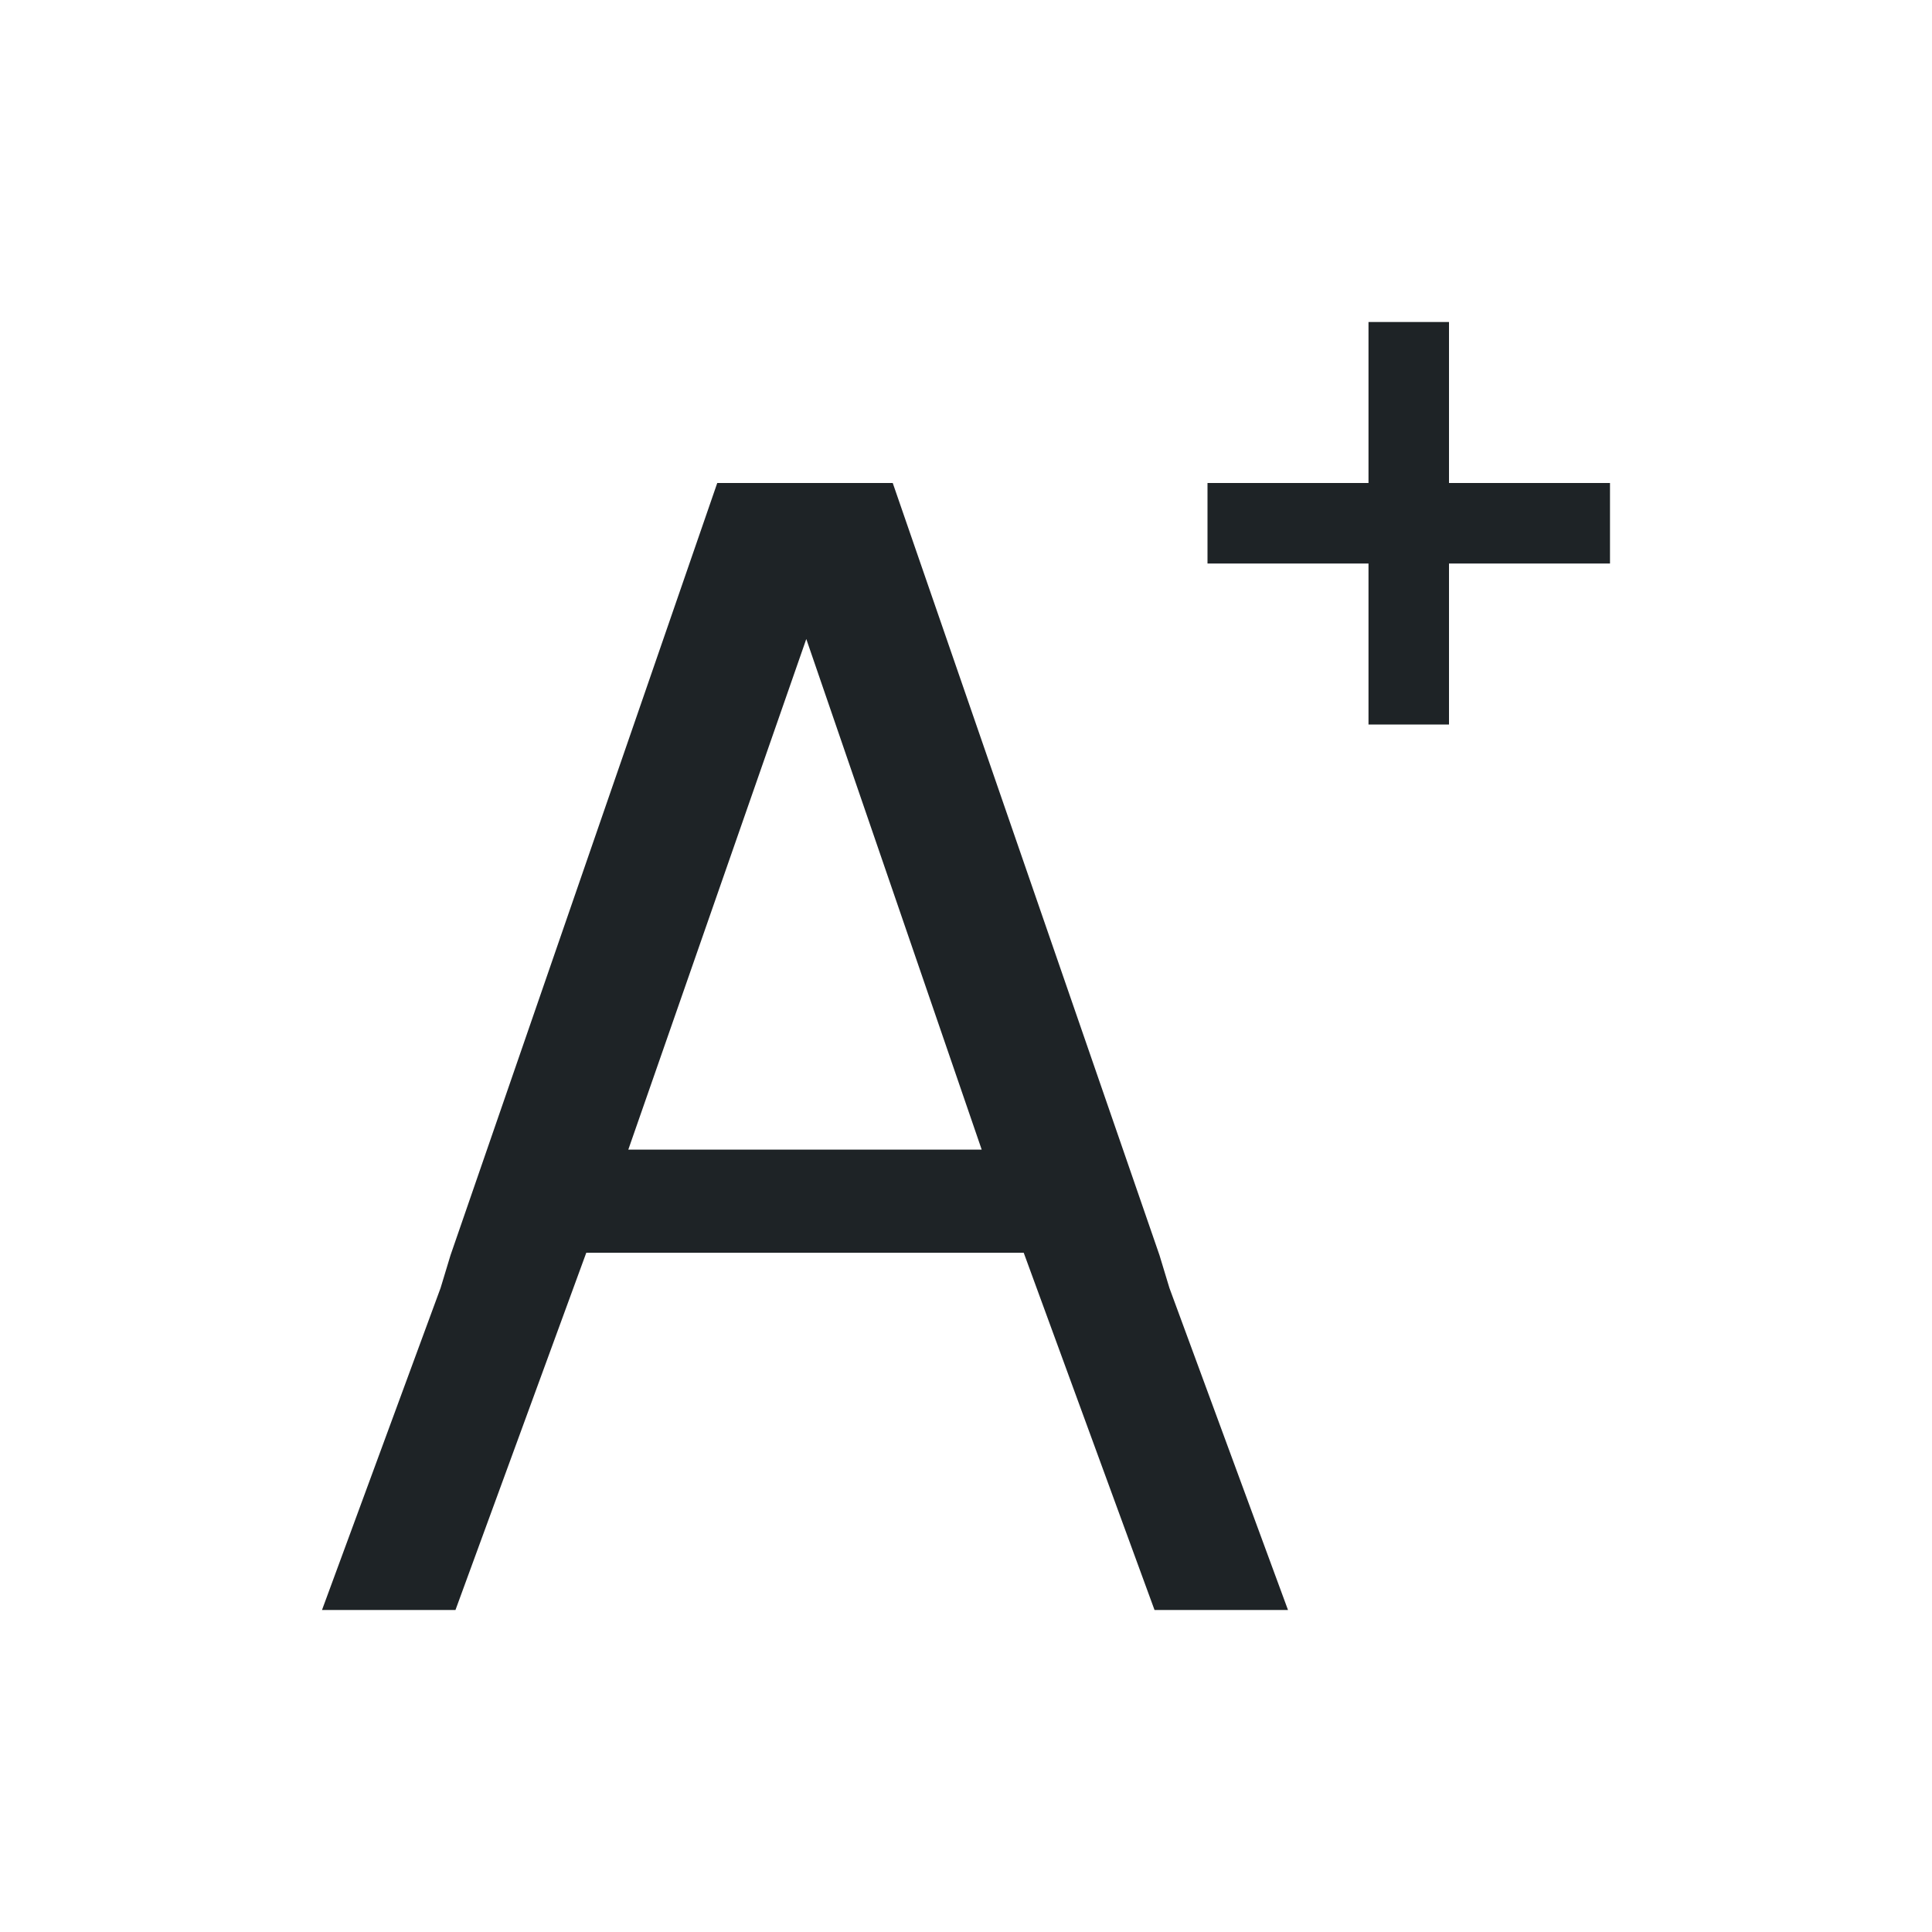 <svg xmlns="http://www.w3.org/2000/svg" viewBox="0 0 24 24">
  <defs id="defs3051">
    <style type="text/css" id="current-color-scheme">
      .ColorScheme-Text {
        color:#1e2326;
      }
      </style>
  </defs>
 <path style="fill:currentColor;fill-opacity:1;stroke:none" 
     d="M 17 4 L 17 6 L 15 6 L 15 7 L 17 7 L 17 9 L 18 9 L 18 7 L 20 7 L 20 6 L 18 6 L 18 4 L 17 4 z M 8.91 6 L 5.596 15.594 L 5.473 16 L 4 20 L 5.658 20 L 7.283 15.562 L 12.717 15.562 L 14.342 20 L 16 20 L 14.527 16 L 14.404 15.594 L 11.09 6 L 10.875 6 L 9.125 6 L 8.91 6 z M 10.016 7.938 L 12.195 14.281 L 7.805 14.281 L 10.016 7.938 z "
     class="ColorScheme-Text"
     />
</svg>
